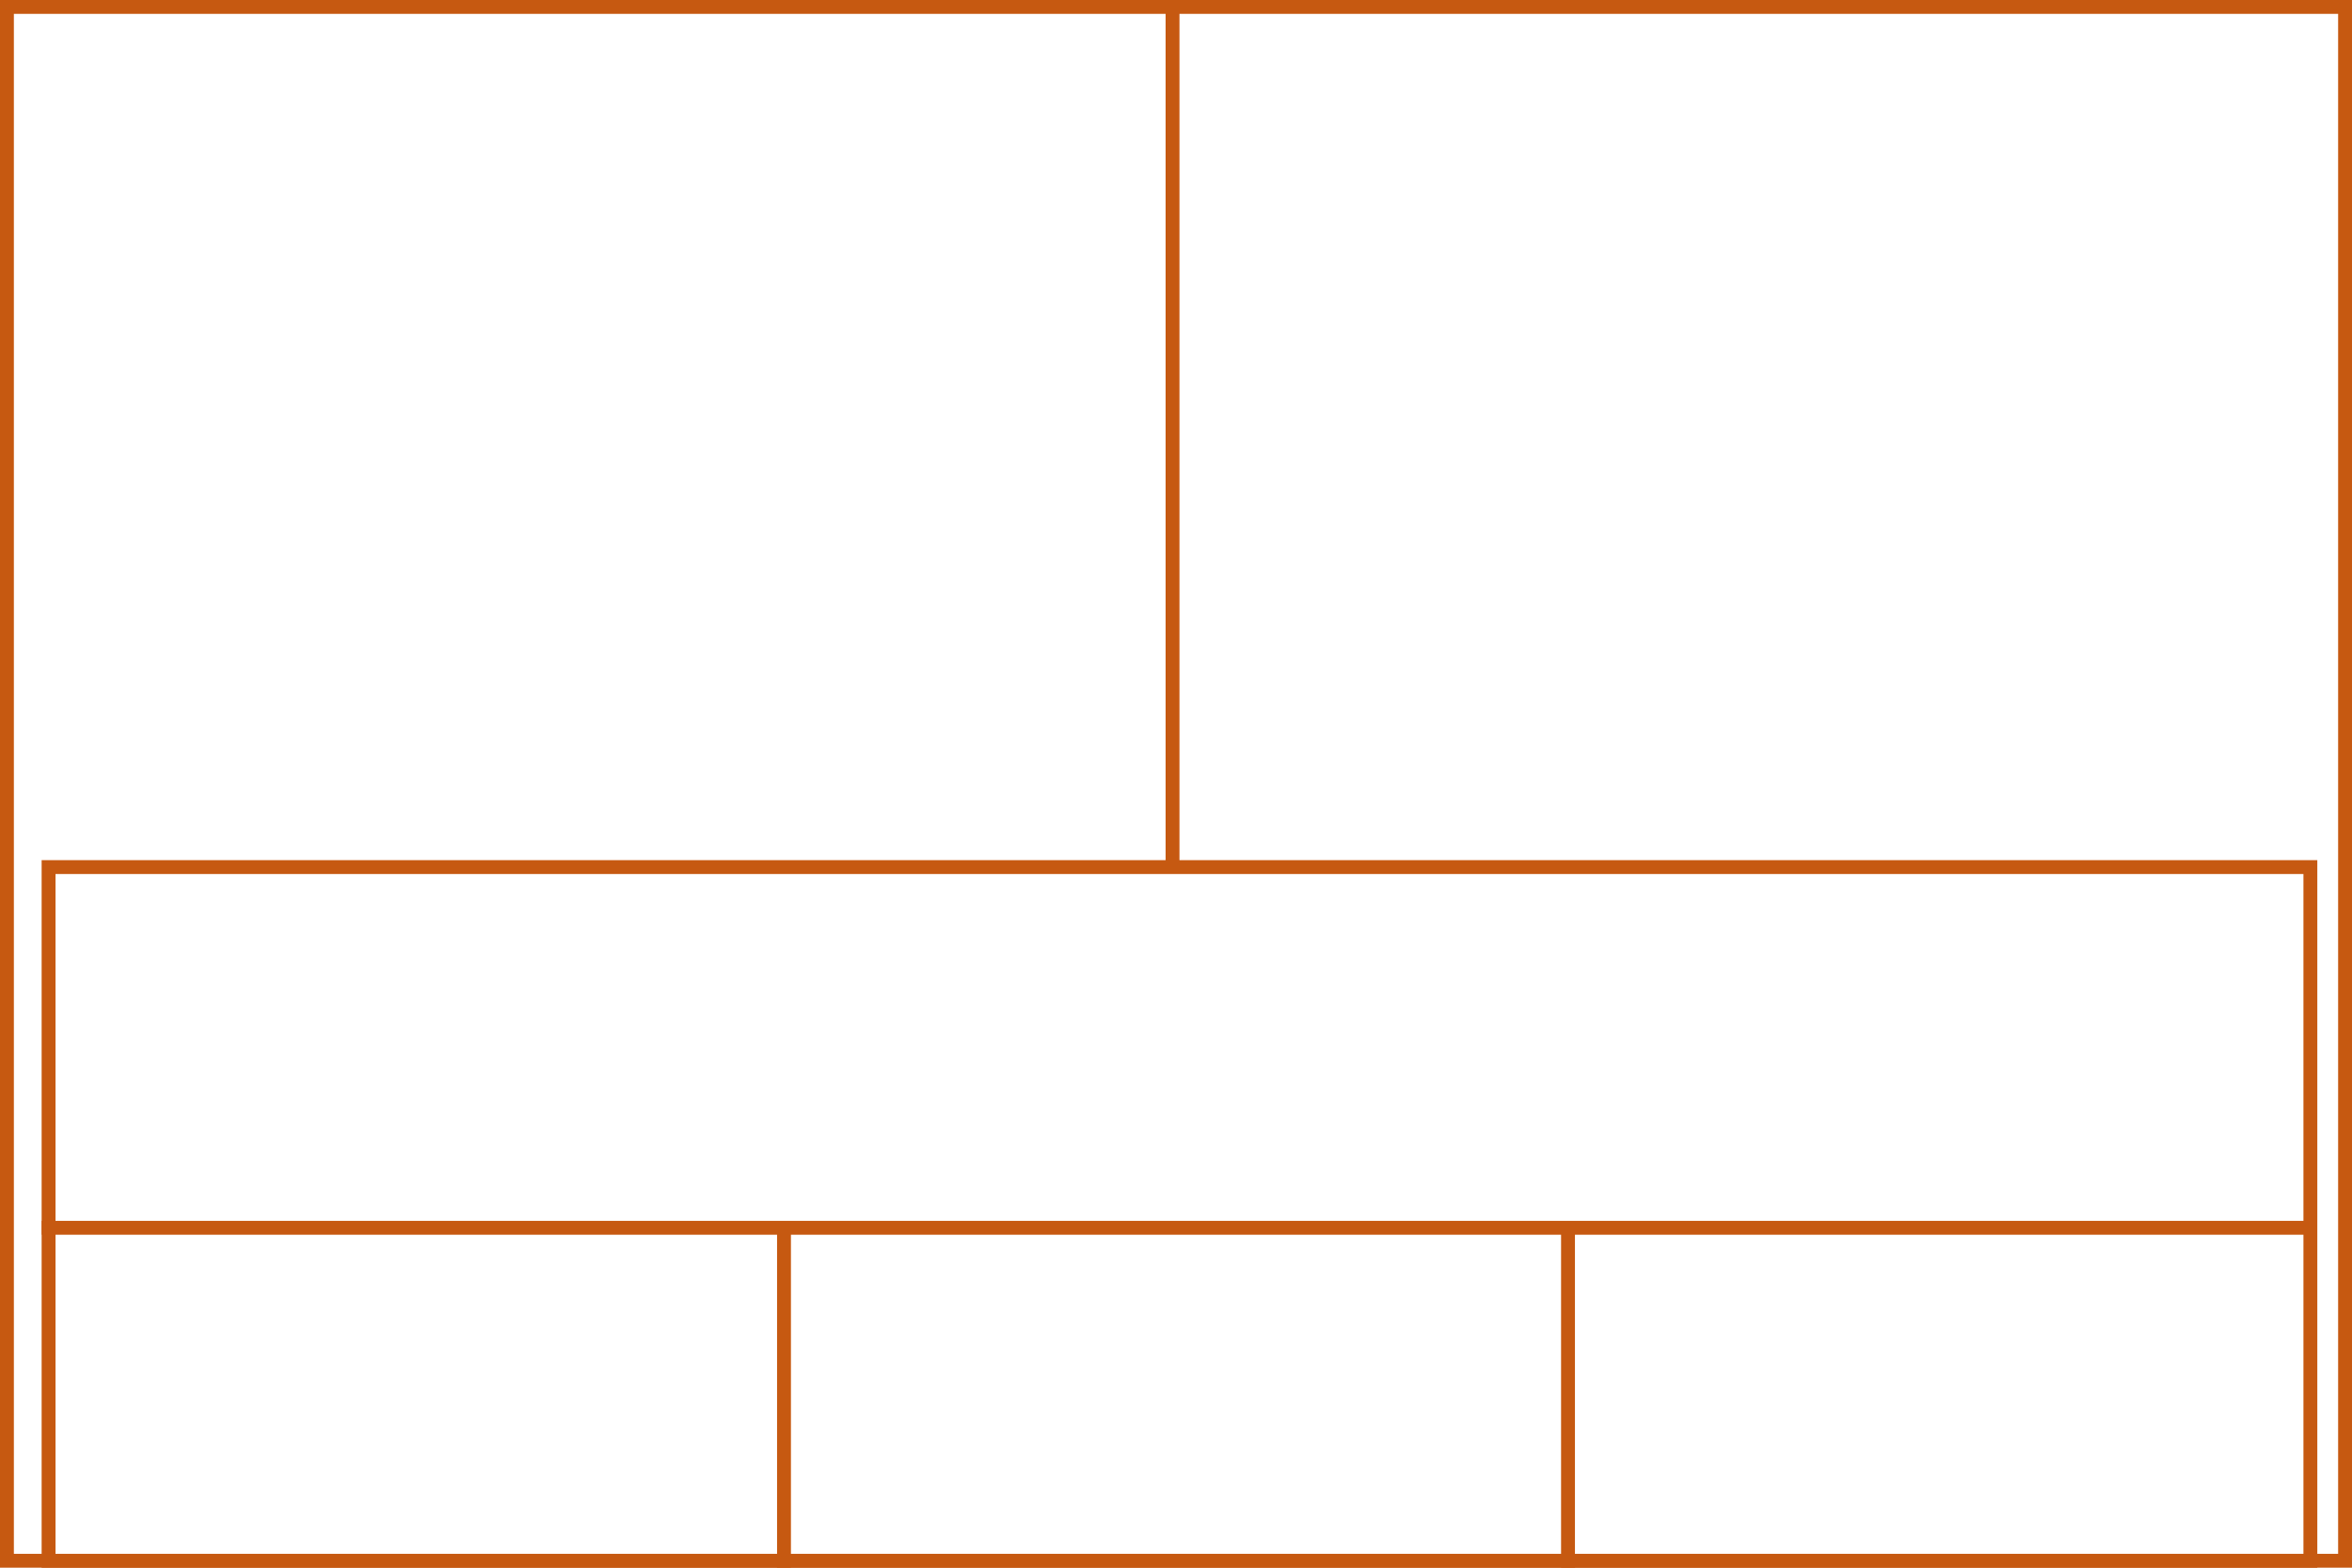 <svg xmlns="http://www.w3.org/2000/svg" height="226" width="339">
  <g>
    <title>background</title>
    <rect fill="#fff" height="226" id="canvas_background" width="339" x="0" y="0"></rect>
  </g>
  <g>
    <title>Rahmen</title>
    <rect fill="#fff" height="224" id="r1" stroke="#C65911" stroke-width="2" width="337" x="1" y="1"></rect>
  </g>
  <g>
    <title>Zaehler</title>
    <line fill="none" id="z4" stroke="#C65911" stroke-width="2" x1="169" x2="169" y1="1" y2="151"></line>
  </g>
  <g>
    <title>Verteiler</title>
    <rect fill="#fff" height="100" id="v1" stroke="#C65911" stroke-width="2" width="326" x="7" y="125"></rect>
    <line fill="none" id="v2" stroke="#C65911" stroke-width="2" x1="6" x2="333" y1="177" y2="177"></line>
    <line fill="none" id="v3" stroke="#C65911" stroke-width="2" x1="113" x2="113" y1="177" y2="226"></line>
    <line fill="none" id="v4" stroke="#C65911" stroke-width="2" x1="226" x2="226" y1="177" y2="226"></line>
  </g>
</svg>